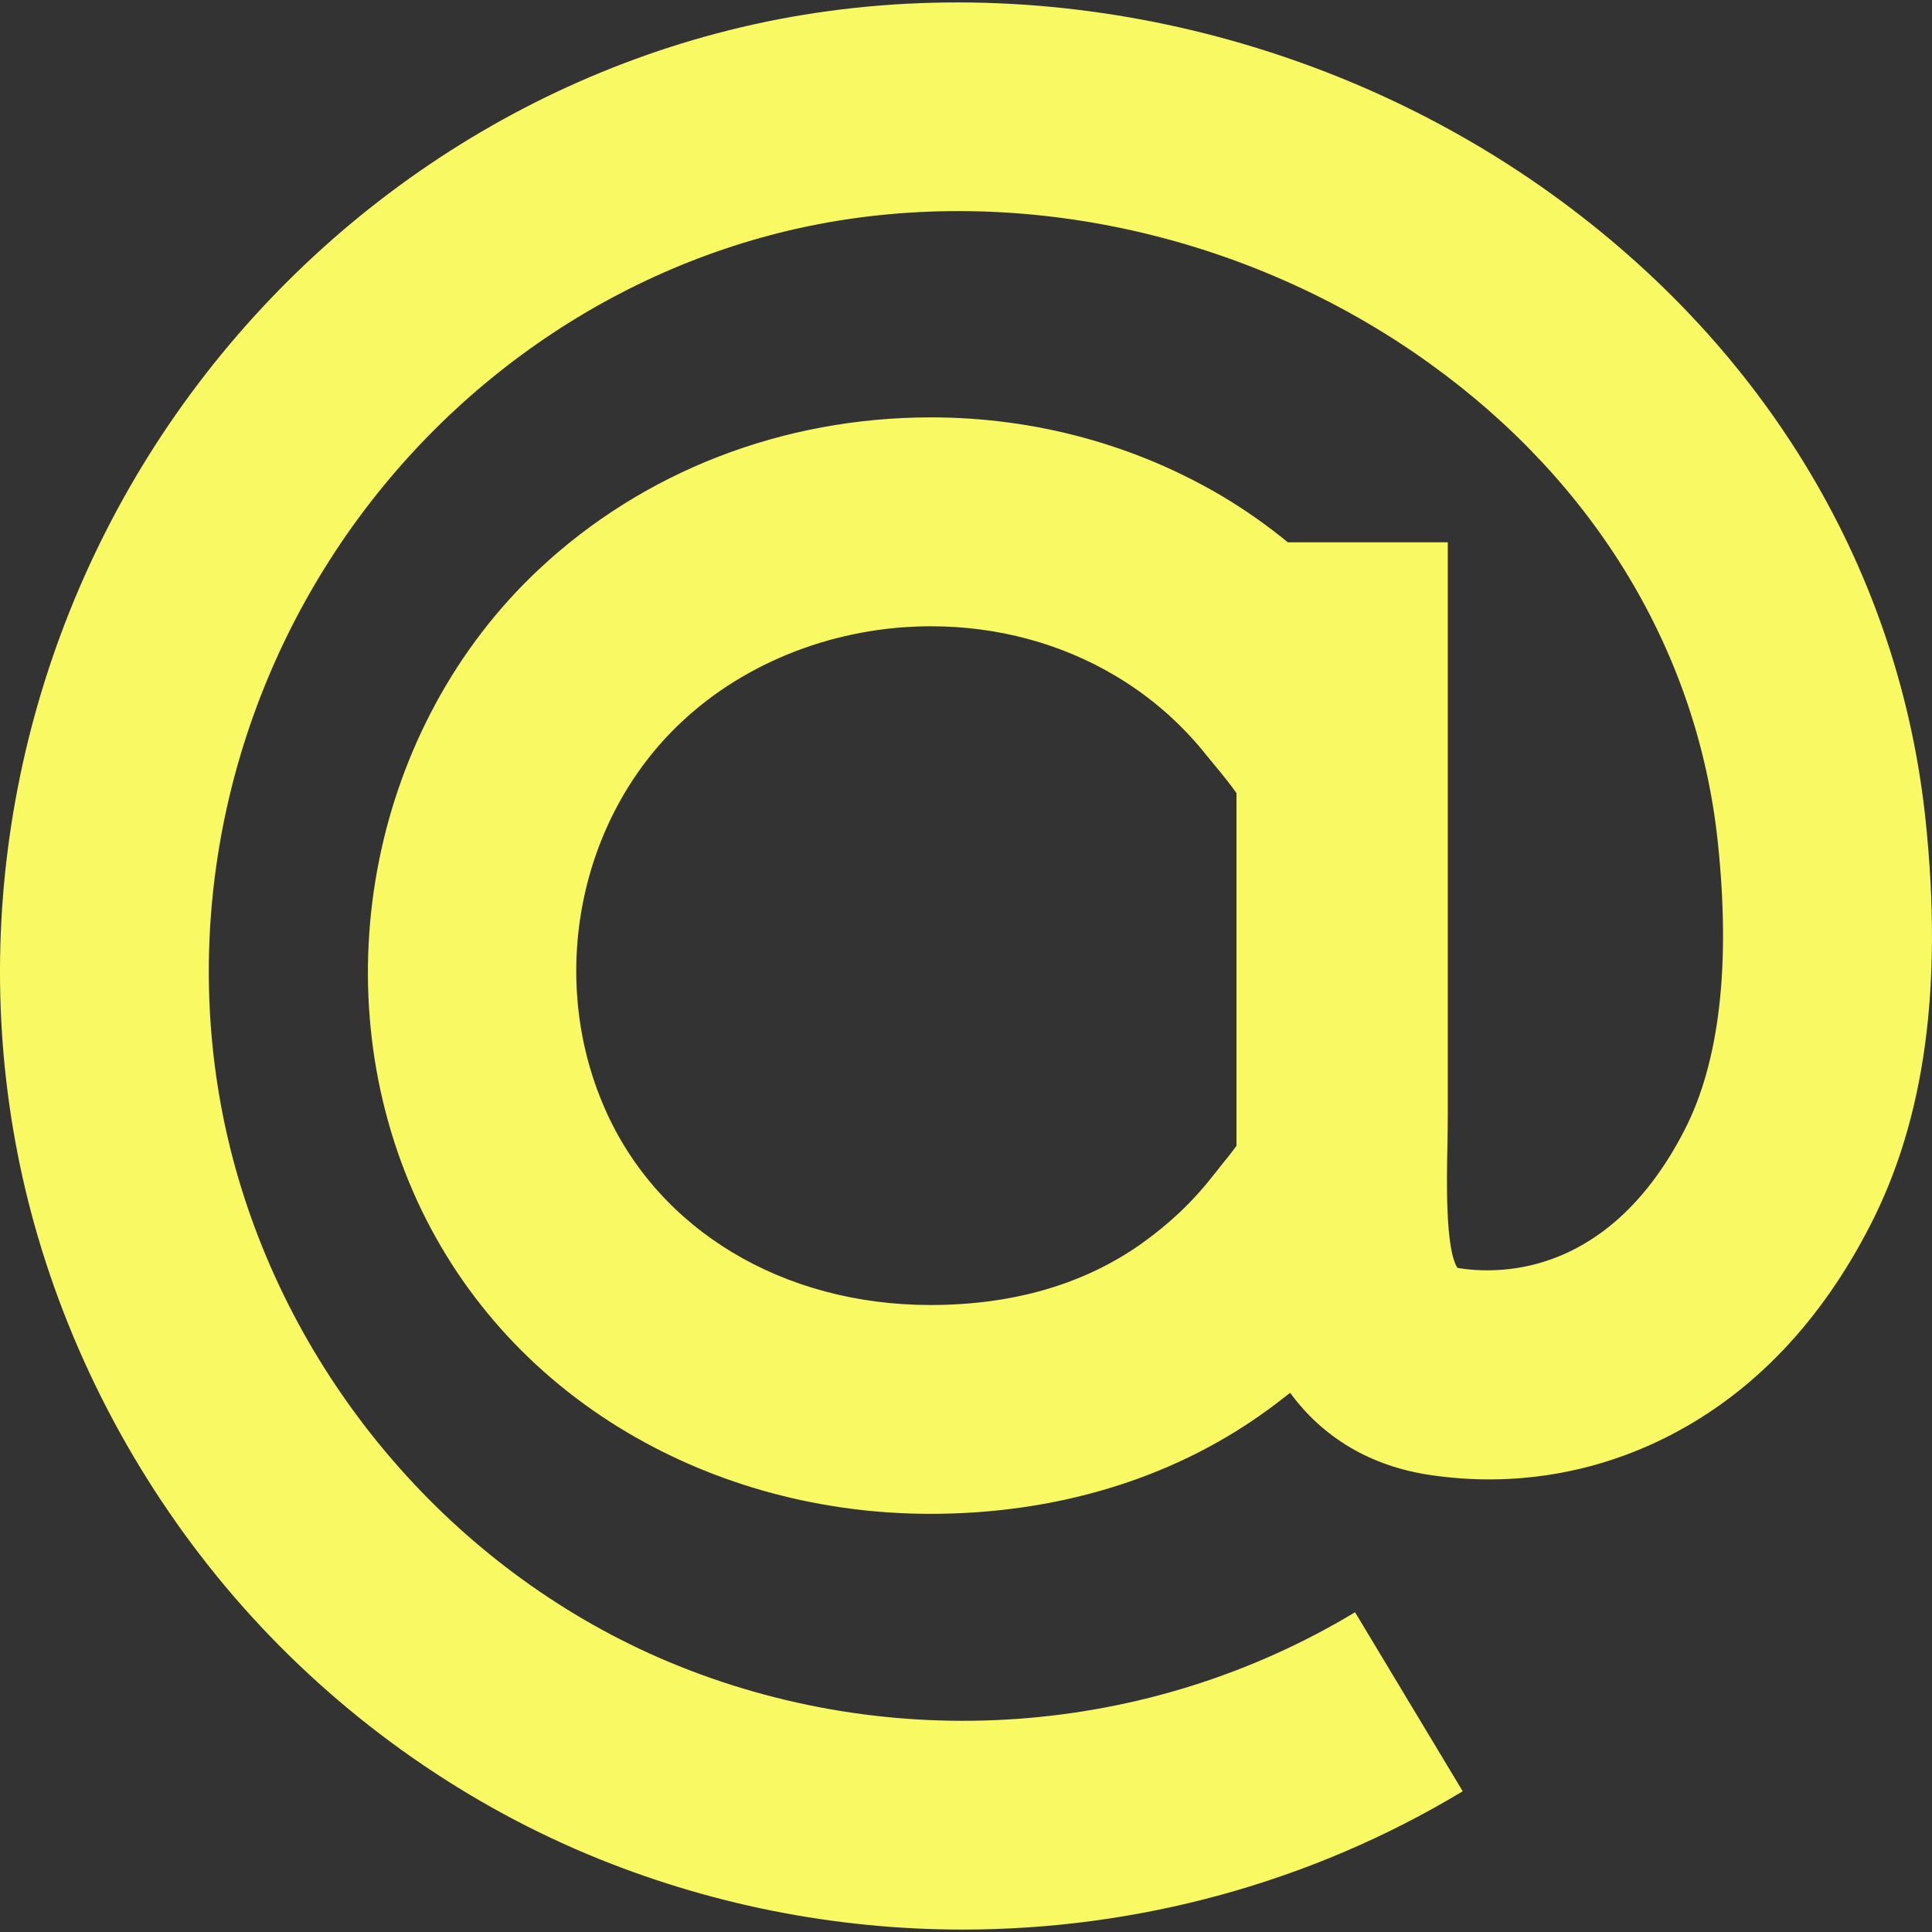 <svg xmlns="http://www.w3.org/2000/svg" width="32" height="32" viewBox="0 0 32 32" fill="none">
  <rect x="0" y="0" width="32" height="32" fill="#333333" stroke="none"/>
  <g clip-path="url(#clip0_1762_31)">
    <path d="M31.896 13.605C31.467 9.471 29.269 5.786 25.711 3.222C21.89 0.468 16.942 -0.586 12.475 0.406C8.228 1.35 4.501 4.083 2.246 7.901C-0.01 11.725 -0.6 16.31 0.628 20.485C1.29 22.738 2.465 24.856 4.022 26.613C5.593 28.386 7.563 29.802 9.724 30.709C11.717 31.545 13.834 31.96 15.949 31.96C18.833 31.959 21.706 31.189 24.227 29.669L22.444 26.704C19.015 28.771 14.763 29.073 11.064 27.521C7.66 26.088 5 23.094 3.947 19.512C2.989 16.25 3.453 12.659 5.226 9.659C6.994 6.662 9.91 4.52 13.223 3.782C16.742 3.003 20.655 3.839 23.69 6.028C26.437 8.005 28.127 10.825 28.454 13.964C28.666 15.991 28.48 17.589 27.902 18.716C26.678 21.099 24.9 21.113 24.194 21.009C24.17 21.006 24.154 21.002 24.139 20.999C23.937 20.686 23.963 19.521 23.973 19.015C23.976 18.818 23.98 18.629 23.98 18.452V8.982H21.33C20.992 8.704 20.635 8.453 20.259 8.228C18.816 7.369 17.144 6.913 15.42 6.913C12.963 6.913 10.653 7.809 8.921 9.434C6.171 12.015 5.318 16.253 6.846 19.747C7.571 21.405 8.796 22.781 10.386 23.724C11.874 24.606 13.613 25.074 15.412 25.074C17.473 25.074 19.369 24.505 20.893 23.427C21.055 23.313 21.215 23.191 21.369 23.069C21.912 23.813 22.705 24.286 23.69 24.431C25.055 24.634 26.419 24.409 27.644 23.783C29.034 23.071 30.155 21.897 30.977 20.295C31.88 18.538 32.181 16.35 31.896 13.605ZM20.48 18.977C20.405 19.085 20.292 19.222 20.23 19.298C20.18 19.364 20.133 19.421 20.091 19.473C19.765 19.894 19.365 20.274 18.899 20.604C17.947 21.275 16.773 21.615 15.412 21.615C12.963 21.615 10.893 20.368 10.016 18.357C9.064 16.186 9.587 13.552 11.287 11.96C12.36 10.95 13.867 10.373 15.42 10.373C16.521 10.373 17.58 10.658 18.485 11.2C19.063 11.544 19.572 11.989 19.998 12.528C20.04 12.58 20.09 12.64 20.144 12.705C20.224 12.801 20.382 12.996 20.48 13.136V18.977H20.48Z" fill="#F8F963"/>
  </g>
  <defs>
    <clipPath id="clip0_1762_31">
      <rect width="32" height="32" fill="white"/>
    </clipPath>
  </defs>
</svg>